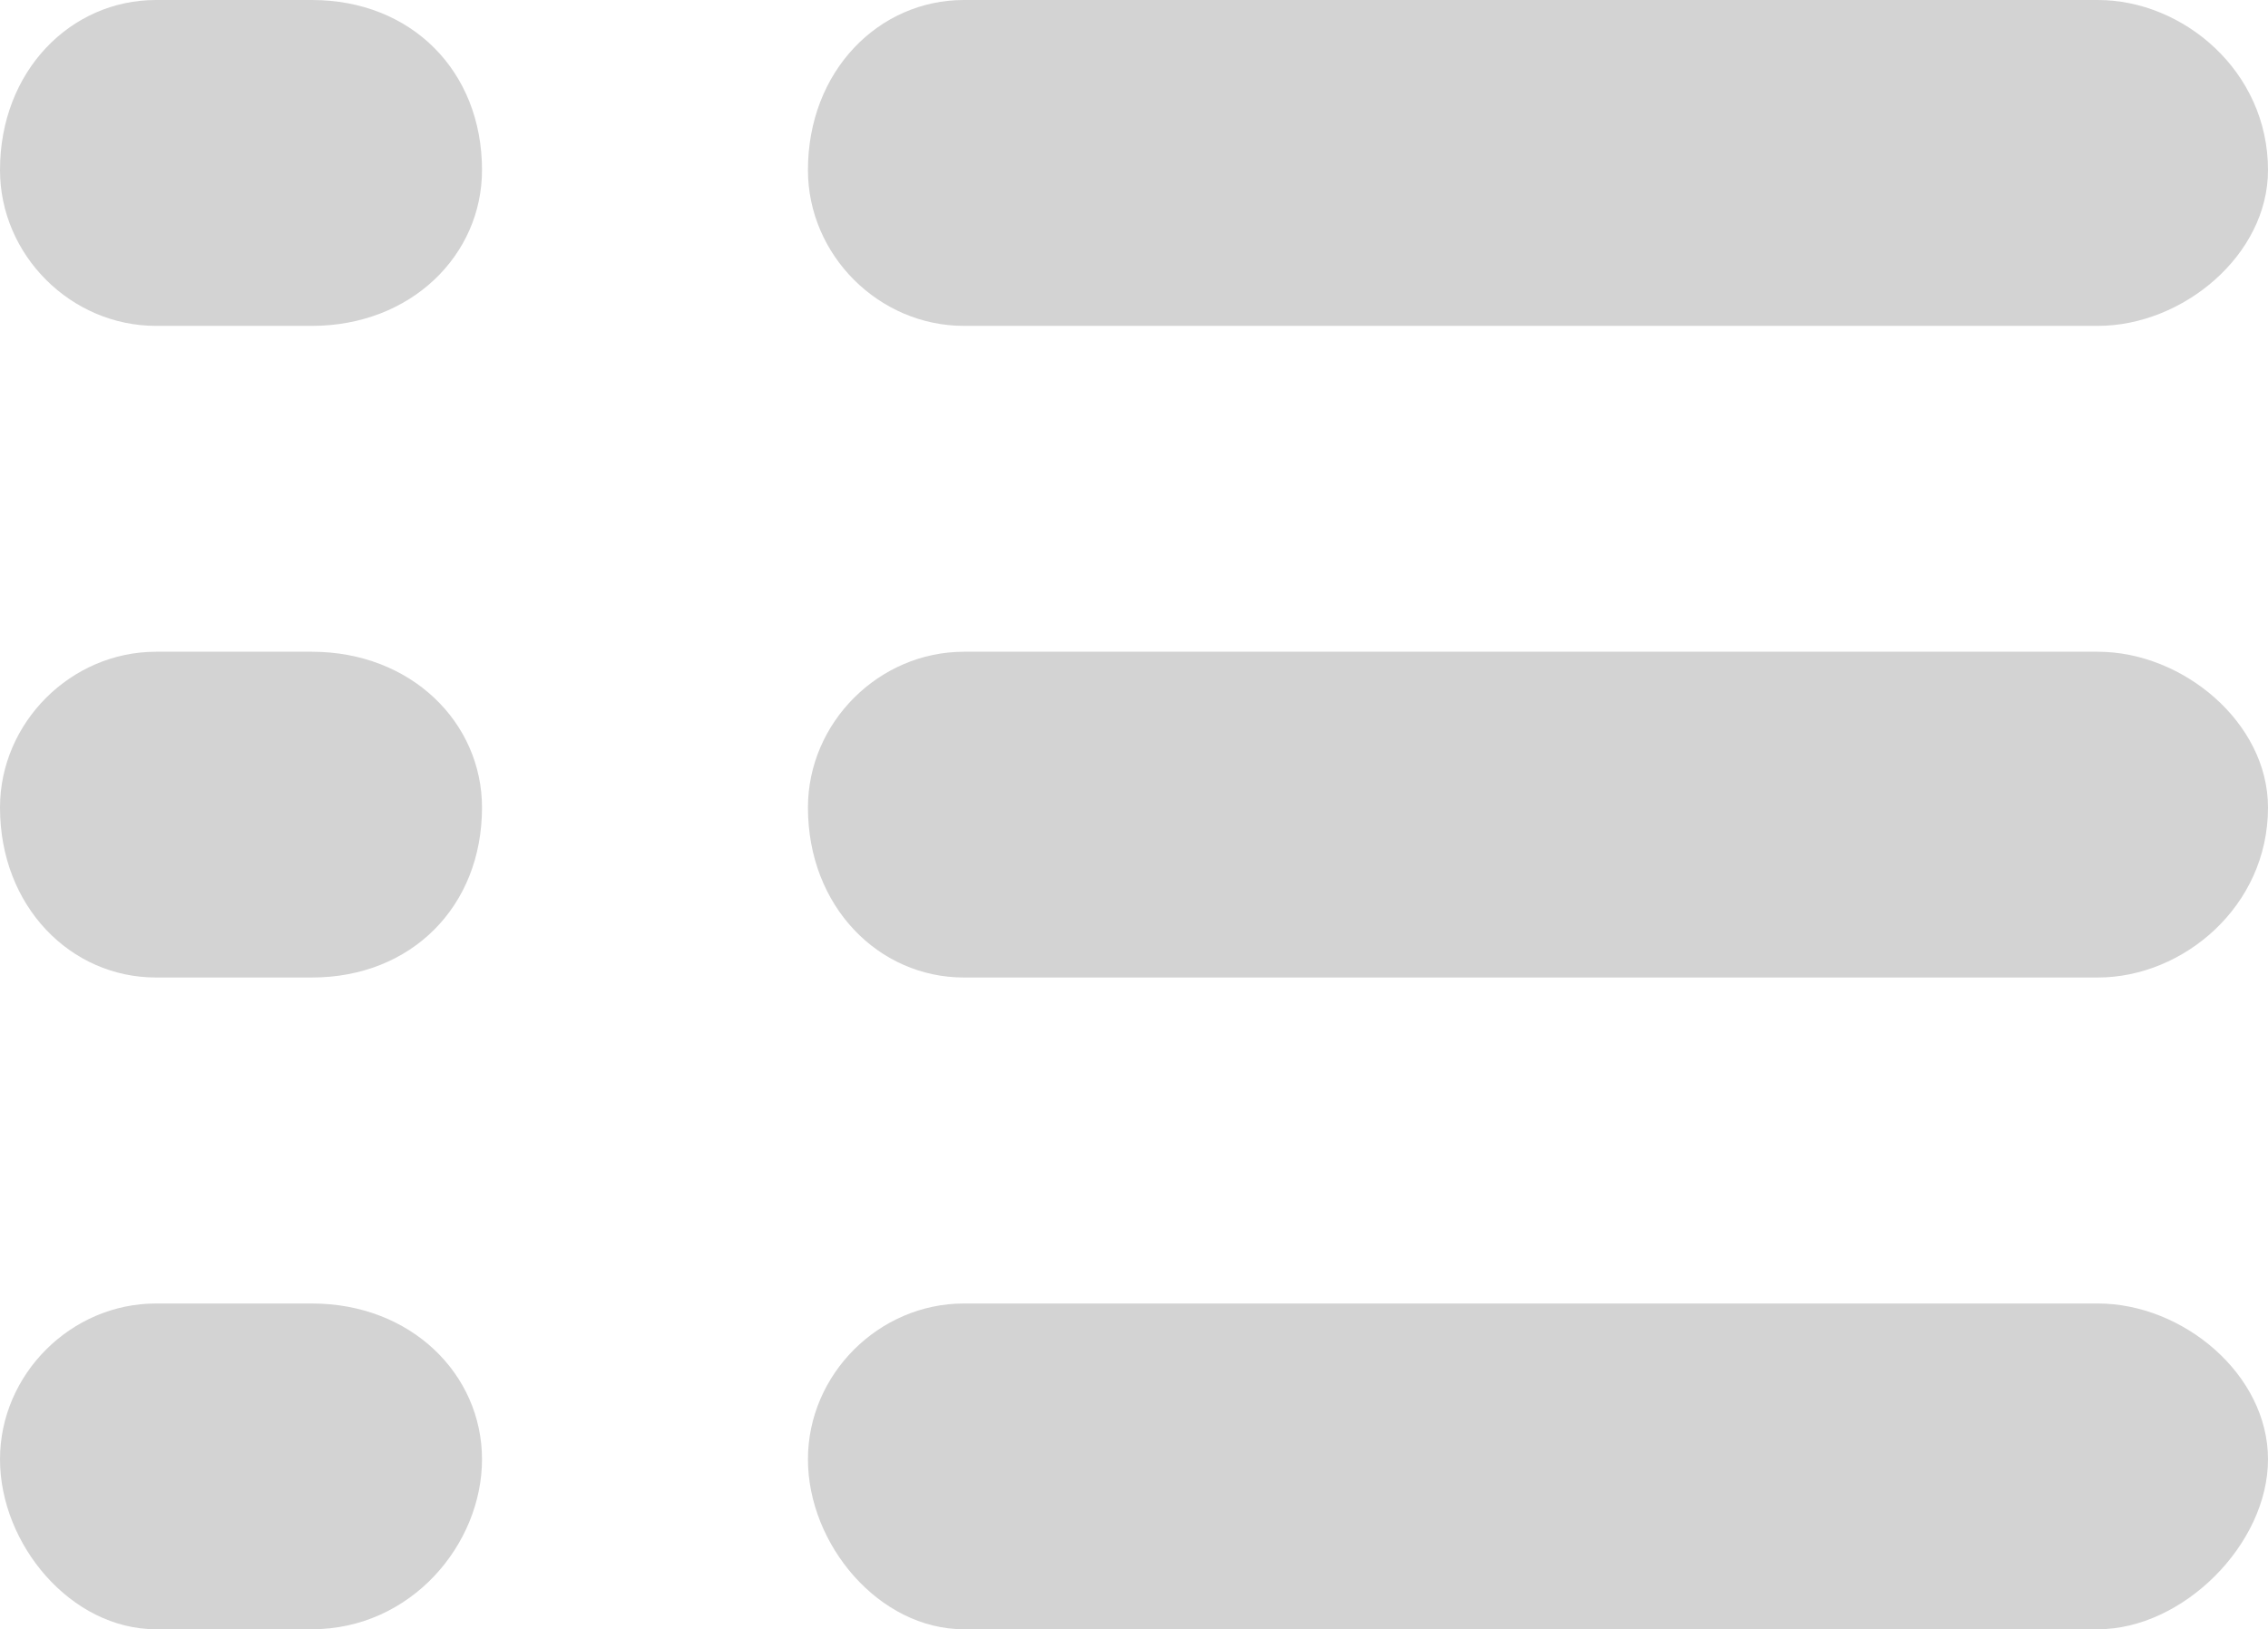 <?xml version='1.0' encoding='utf-8'?>
<svg xmlns="http://www.w3.org/2000/svg" id="Layer_2" data-name="Layer 2" viewBox="0 0 20.04 14.4">
  <g id="Layer_1-2" data-name="Layer 1">
    <path d="M2.756,11.52h-1.378c-.751,0-1.378.626-1.378,1.377s.626,1.502,1.378,1.502h1.378c.877,0,1.503-.751,1.503-1.502s-.626-1.377-1.503-1.377h0ZM2.756,5.76h-1.378c-.751,0-1.378.626-1.378,1.377,0,.876.626,1.502,1.378,1.502h1.378c.877,0,1.503-.626,1.503-1.502,0-.751-.626-1.377-1.503-1.377h0ZM2.756,0h-1.378C.626,0,0,.626,0,1.503c0,.751.626,1.377,1.378,1.377h1.378c.877,0,1.503-.626,1.503-1.377,0-.877-.626-1.503-1.503-1.503h0ZM8.517,2.88h10.02c.751,0,1.503-.626,1.503-1.377,0-.877-.752-1.503-1.503-1.503h-10.02c-.751,0-1.378.626-1.378,1.503,0,.751.626,1.377,1.378,1.377h0ZM18.537,5.76h-10.02c-.751,0-1.378.626-1.378,1.377,0,.876.626,1.502,1.378,1.502h10.02c.751,0,1.503-.626,1.503-1.502,0-.751-.752-1.377-1.503-1.377h0ZM18.537,11.52h-10.02c-.751,0-1.378.626-1.378,1.377s.626,1.502,1.378,1.502h10.02c.751,0,1.503-.751,1.503-1.502s-.752-1.377-1.503-1.377h0Z" fill="#D3D3D3" fill-rule="evenodd" />
  </g>
</svg>
